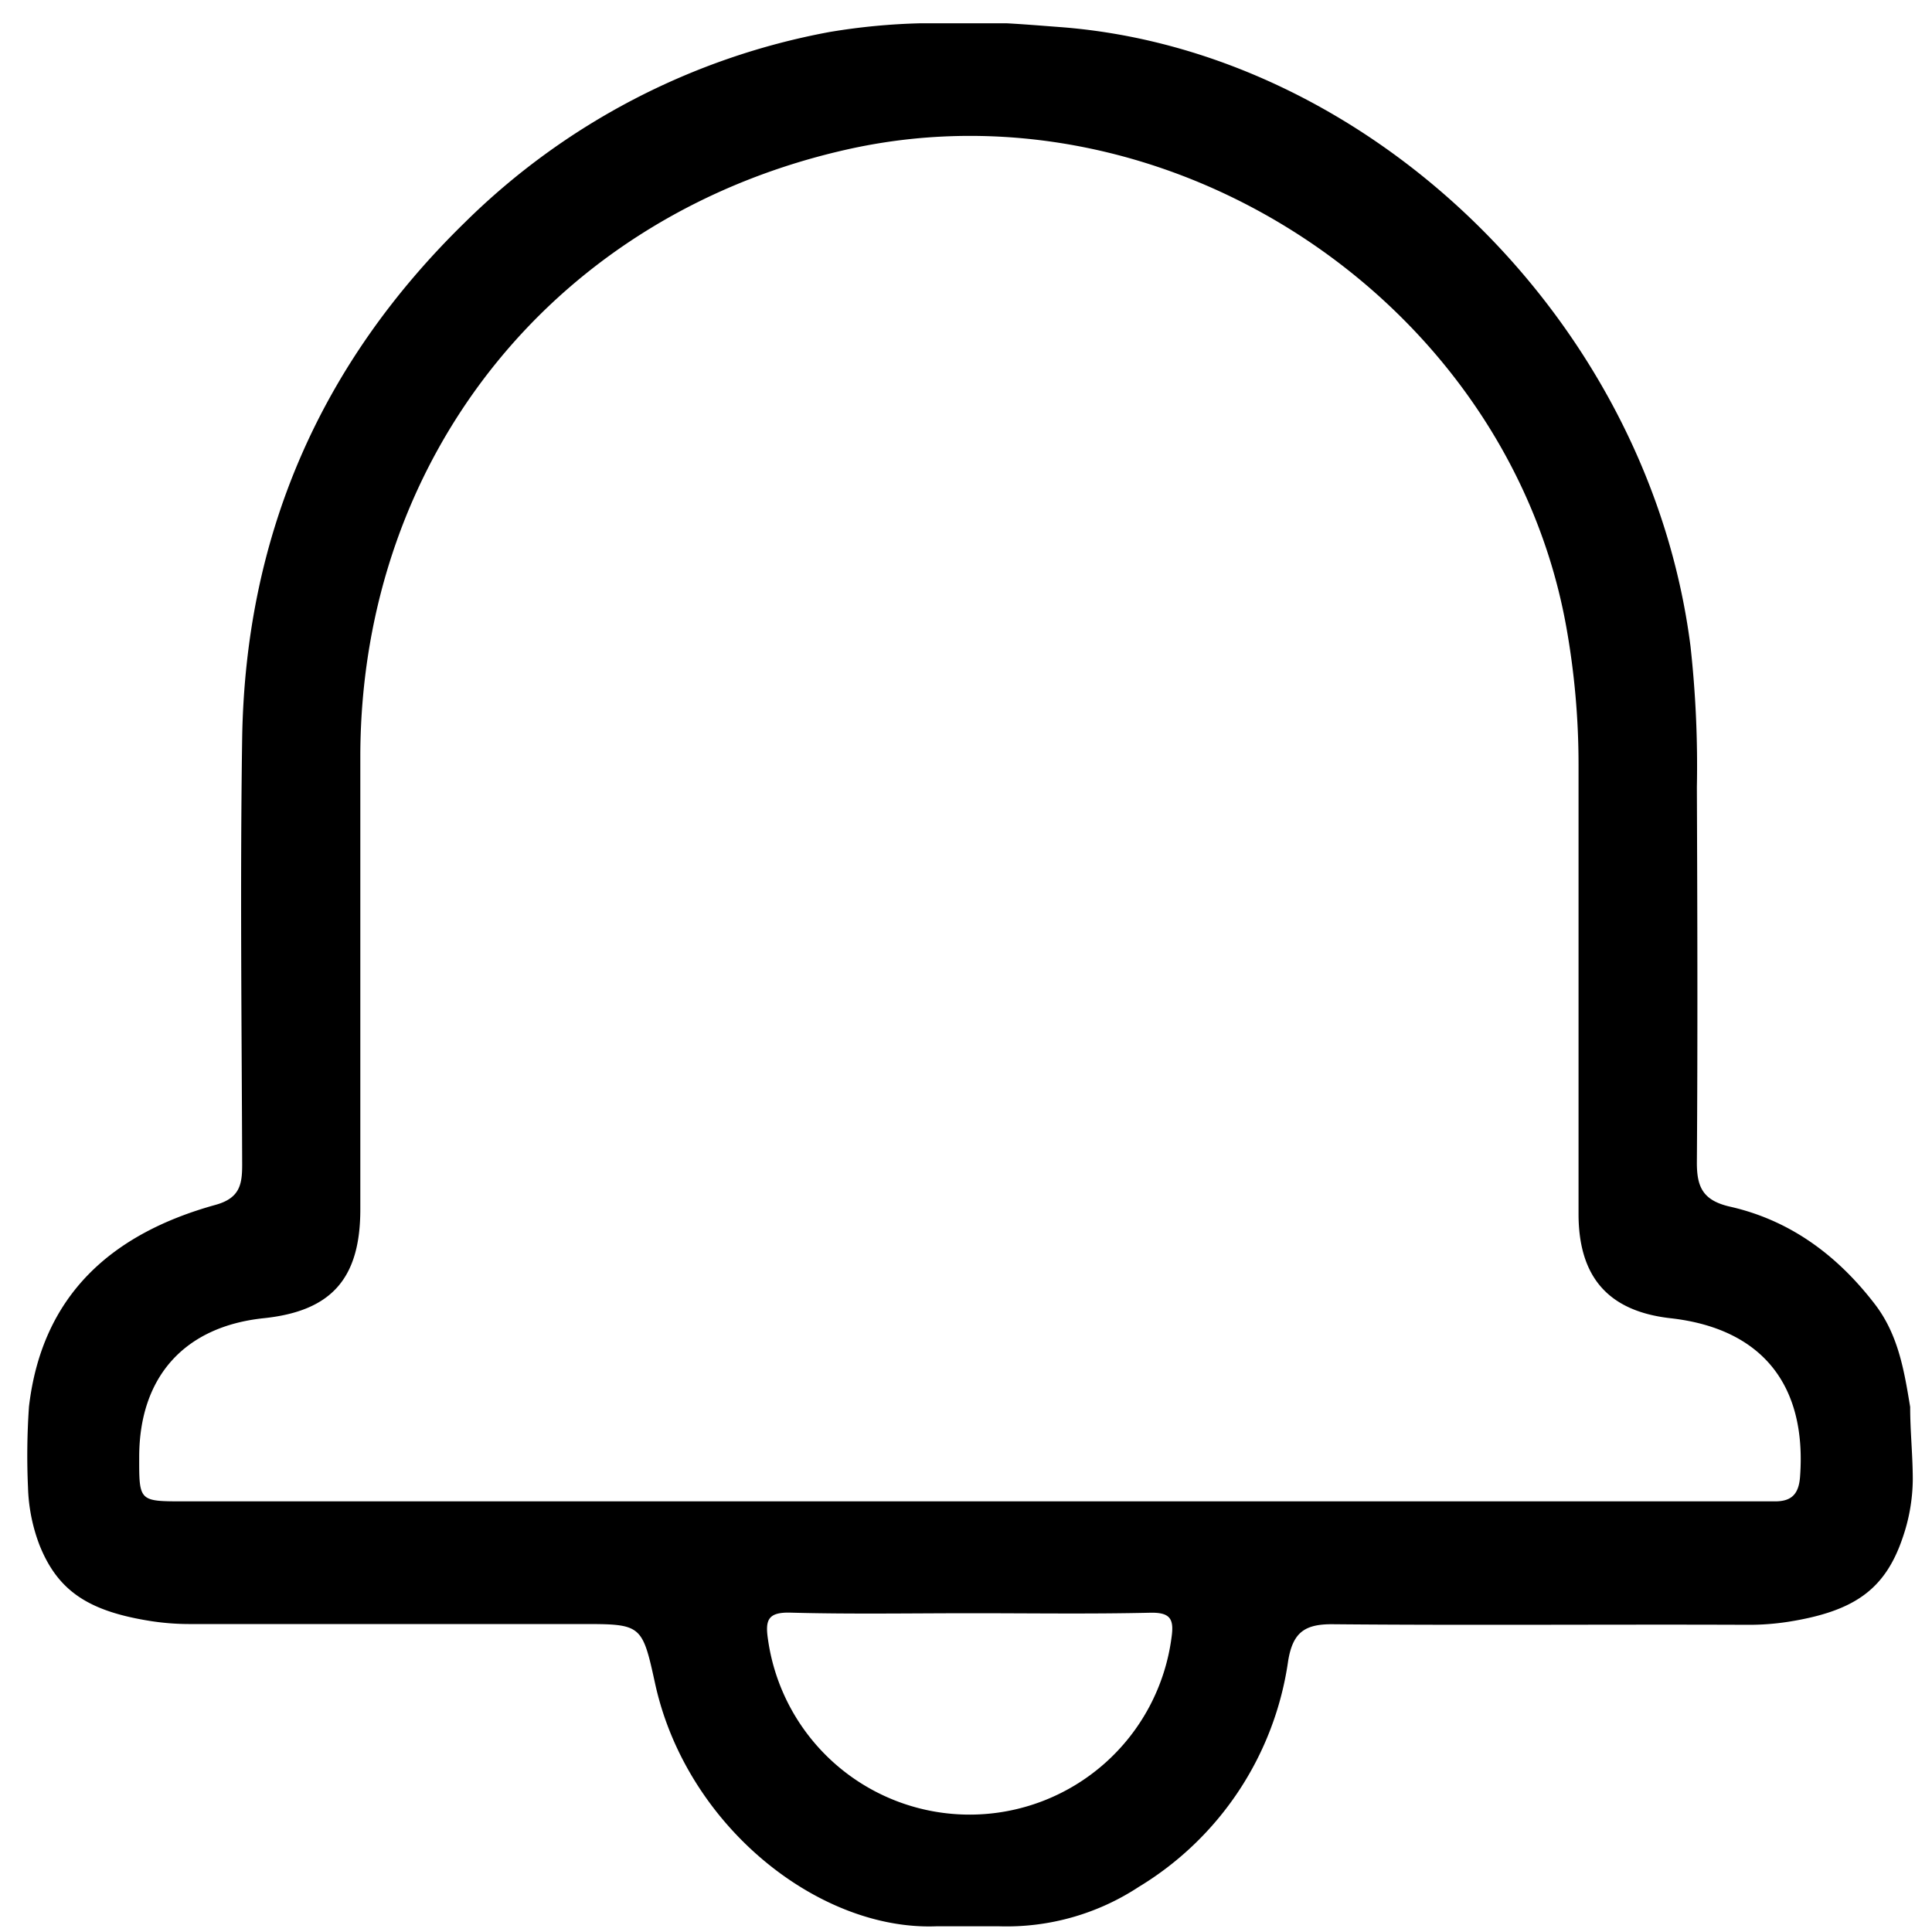 <svg xmlns="http://www.w3.org/2000/svg" viewBox="0 0 200 200"><path d="M194.08,135c-3.88-5.05-8.76-8.68-15-10.09-2.83-.65-3.44-2.06-3.42-4.65.09-12.93.05-25.85,0-38.78a112.86,112.86,0,0,0-.66-14.58C170.71,33.22,141.8,5.28,109.83,2.81c-1.88-.14-3.76-.3-5.63-.4H95.29a66.58,66.58,0,0,0-9.4.9A72.43,72.43,0,0,0,48.15,23Q25.59,45,25.07,76.38c-.22,14.73-.05,29.46,0,44.19,0,2.08-.27,3.47-2.77,4.16C11.63,127.69,4.36,134,3,145.61A73.31,73.31,0,0,0,2.9,154a18.1,18.1,0,0,0,1.21,6c1.93,4.78,5.16,6.82,11.55,7.82a26.29,26.29,0,0,0,4.16.3H60.16c6.22,0,6.31,0,7.64,6.09C71,189,84.73,199.87,96.92,199.41l6.53,0a24.9,24.9,0,0,0,14.45-4.09,32.73,32.73,0,0,0,15.45-23.39c.48-2.92,1.69-3.81,4.58-3.79,14.34.13,28.68,0,43,.06a26.43,26.43,0,0,0,4.17-.31c6.75-1.07,10-3.26,11.84-8.64a18.88,18.88,0,0,0,1.07-6.05c0-2.56-.27-5-.27-7.55C197.12,141.88,196.51,138.16,194.08,135Zm-72.8,34.48a21.08,21.08,0,0,1-41.78.22c-.3-2,0-2.82,2.32-2.76,6.25.17,12.51.06,18.77.06s12.3.09,18.45-.05C121.13,166.9,121.55,167.57,121.28,169.48Zm65.06-16.6c-.13,1.74-.84,2.52-2.51,2.54H19c-4.6,0-4.6,0-4.59-4.58,0-8.32,4.69-13.52,12.89-14.38,7-.73,10-4.09,10-11.27,0-15.7,0-31.39,0-47.08C37.42,47.06,57.73,22,88.11,15.38,121.4,8.17,156.21,31.5,162.16,65a80.63,80.63,0,0,1,1.25,14.21c0,15.49,0,31,0,46.45,0,6.56,3.1,10.07,9.5,10.8C182.35,137.51,187.05,143.31,186.34,152.88Z"/></svg>
